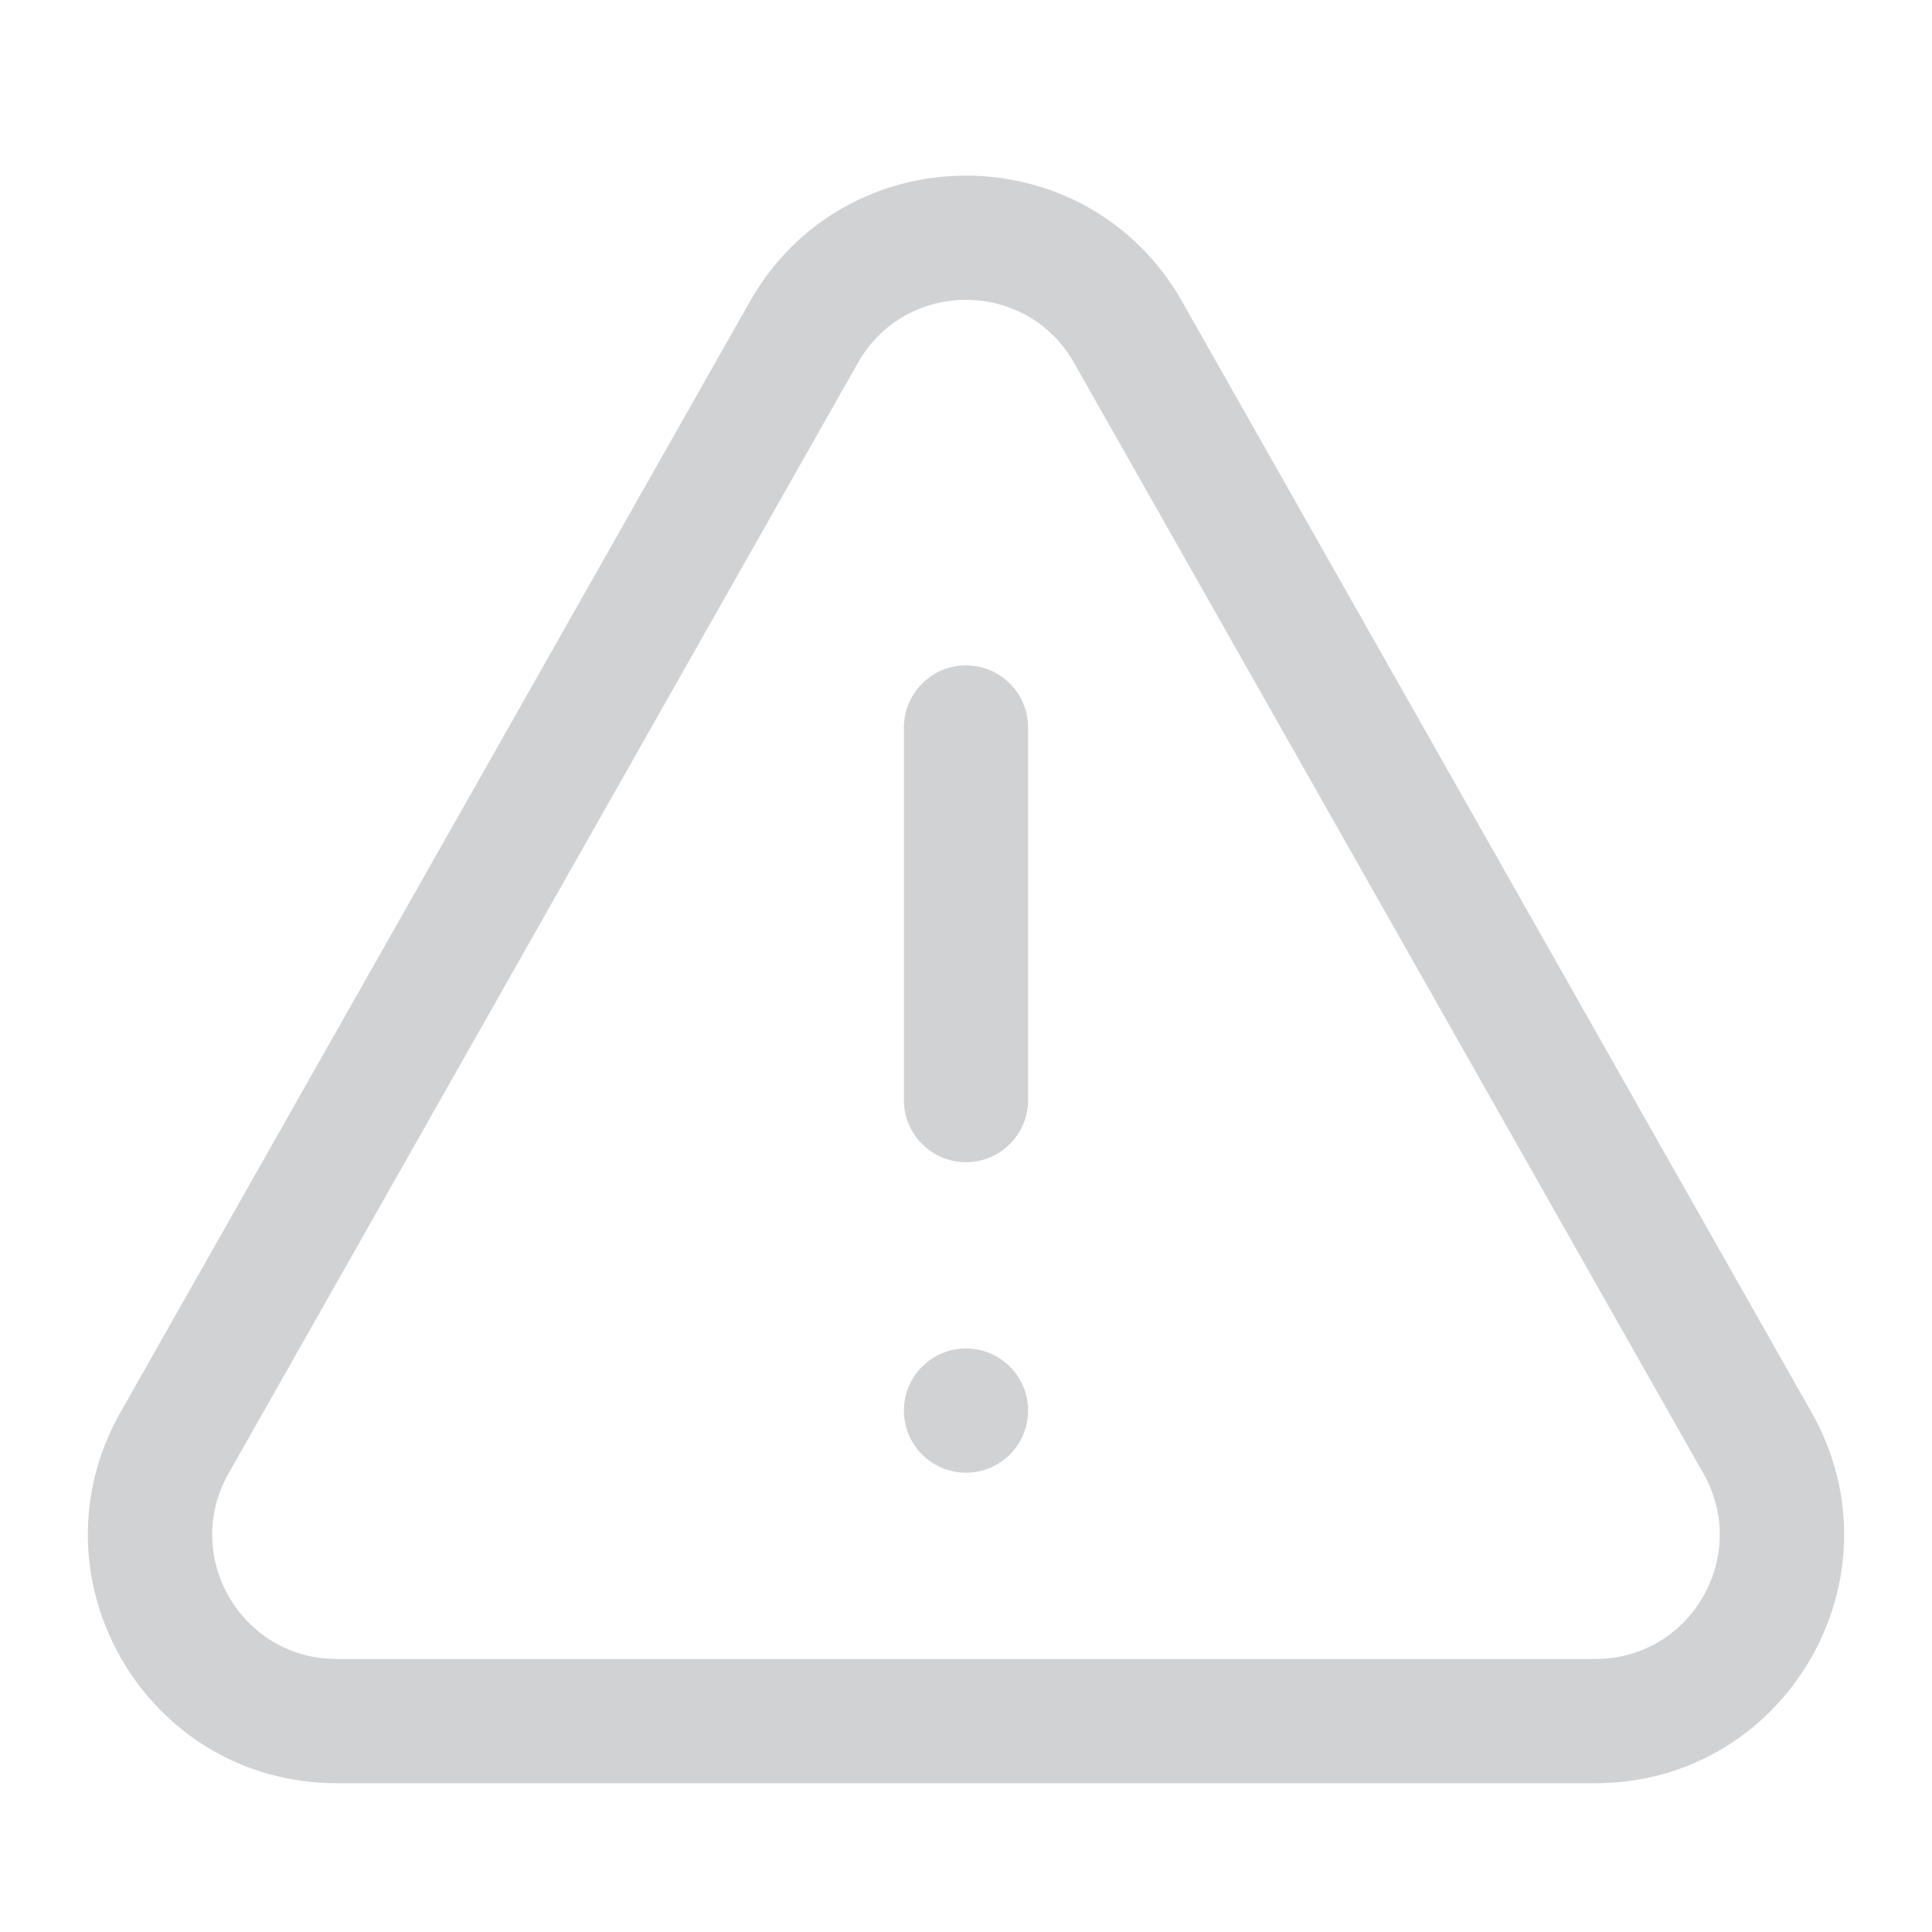 <svg width="44" height="44" viewBox="0 0 44 44" fill="none" xmlns="http://www.w3.org/2000/svg">
<path fill-rule="evenodd" clip-rule="evenodd" d="M38.795 33.559L24.461 8.263C23.377 6.351 20.623 6.351 19.539 8.263L5.204 33.559C4.136 35.445 5.498 37.782 7.665 37.782H36.335C38.502 37.782 39.864 35.445 38.795 33.559ZM26.922 6.868C24.755 3.044 19.245 3.044 17.078 6.868L2.744 32.164C0.607 35.936 3.331 40.611 7.665 40.611H36.335C40.669 40.611 43.393 35.936 41.256 32.164L26.922 6.868ZM20.586 16.568C20.586 15.787 21.219 15.154 22 15.154C22.781 15.154 23.414 15.787 23.414 16.568V25.054C23.414 25.835 22.781 26.468 22 26.468C21.219 26.468 20.586 25.835 20.586 25.054V16.568ZM22 33.539C22.781 33.539 23.414 32.906 23.414 32.125C23.414 31.344 22.781 30.711 22 30.711C21.219 30.711 20.586 31.344 20.586 32.125C20.586 32.906 21.219 33.539 22 33.539Z" fill="#D1D2D4"/>
</svg>
